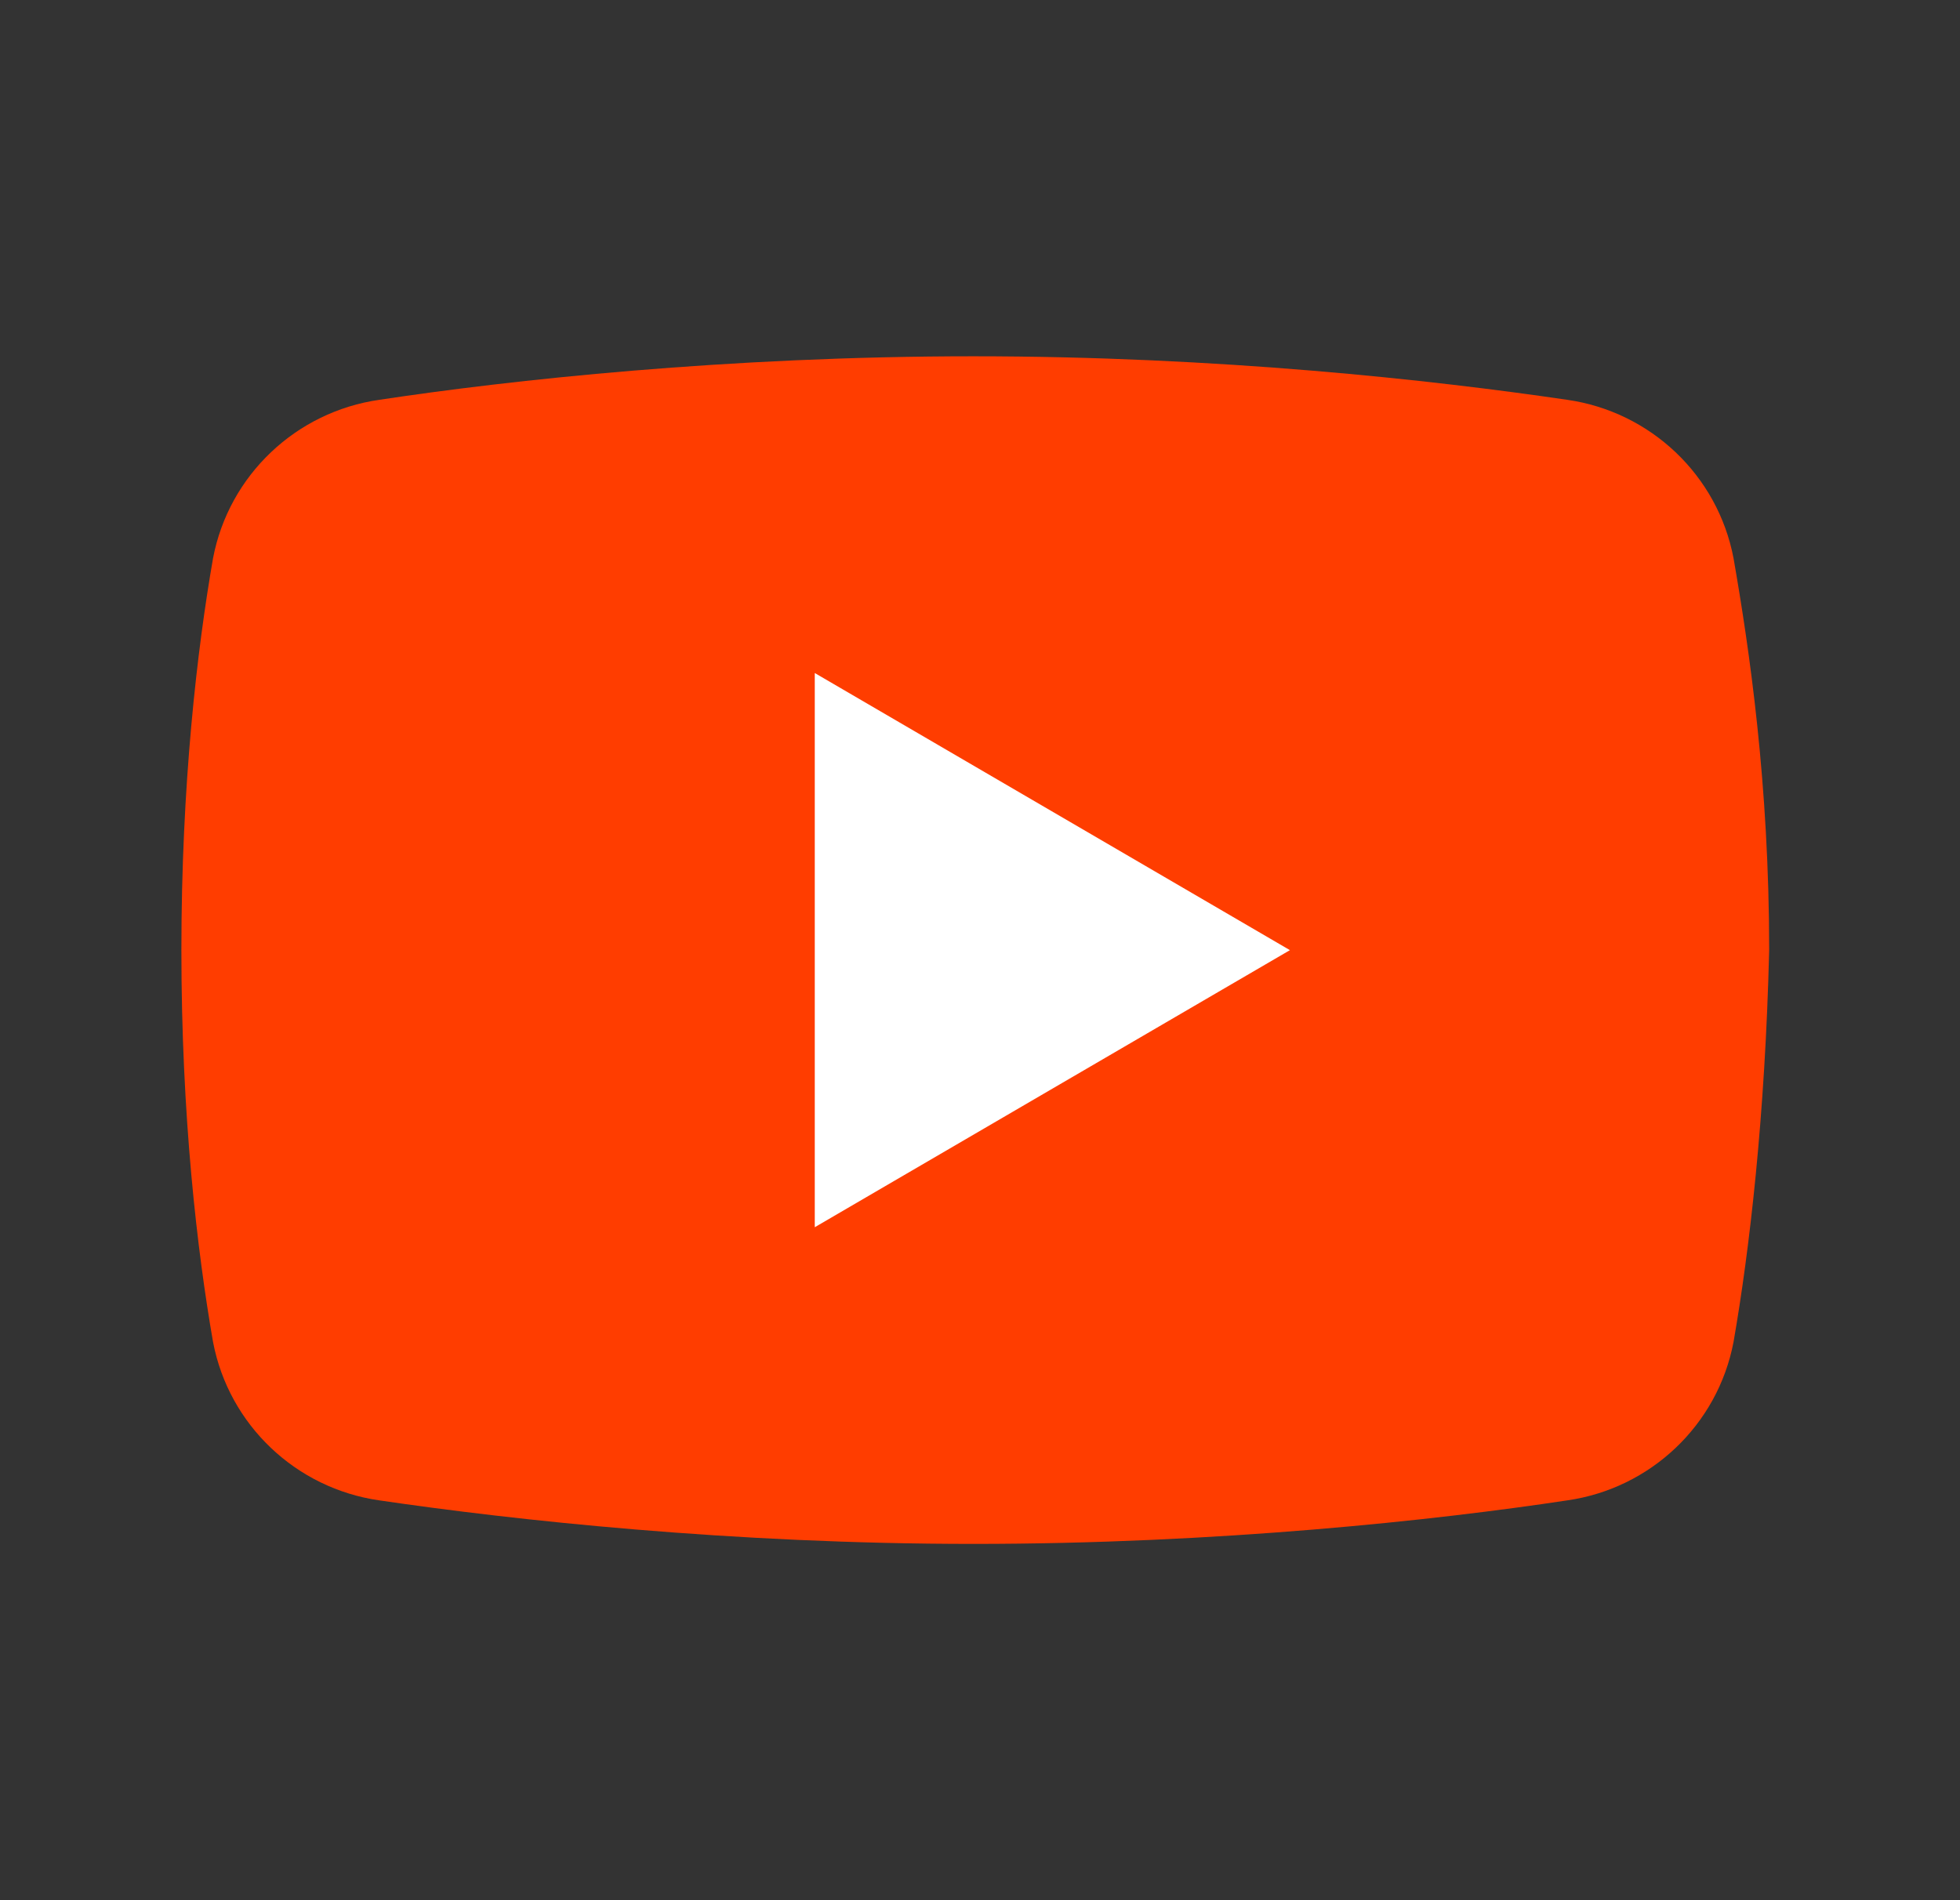 <svg width="33" height="32" viewBox="0 0 33 32" fill="none" xmlns="http://www.w3.org/2000/svg">
<rect x="0" y="0" width="33" height="32" fill="#333333" stroke="none"/>
<g id="icons8-youtube 1">
<path id="Vector" d="M29.187 22.6C28.92 24 27.787 25.067 26.387 25.267C24.187 25.6 20.52 26 16.387 26C12.32 26 8.654 25.6 6.387 25.267C4.987 25.067 3.854 24 3.587 22.6C3.32 21.067 3.054 18.8 3.054 16C3.054 13.2 3.32 10.933 3.587 9.4C3.854 8 4.987 6.933 6.387 6.733C8.587 6.4 12.254 6 16.387 6C20.52 6 24.12 6.4 26.387 6.733C27.787 6.933 28.92 8 29.187 9.4C29.454 10.933 29.787 13.2 29.787 16C29.72 18.8 29.454 21.067 29.187 22.6Z" fill="#FF3D00"/>
<path id="Vector_2" d="M13.718 20.667V11.334L21.718 16.001L13.718 20.667Z" fill="white"/>
</g>
</svg>
